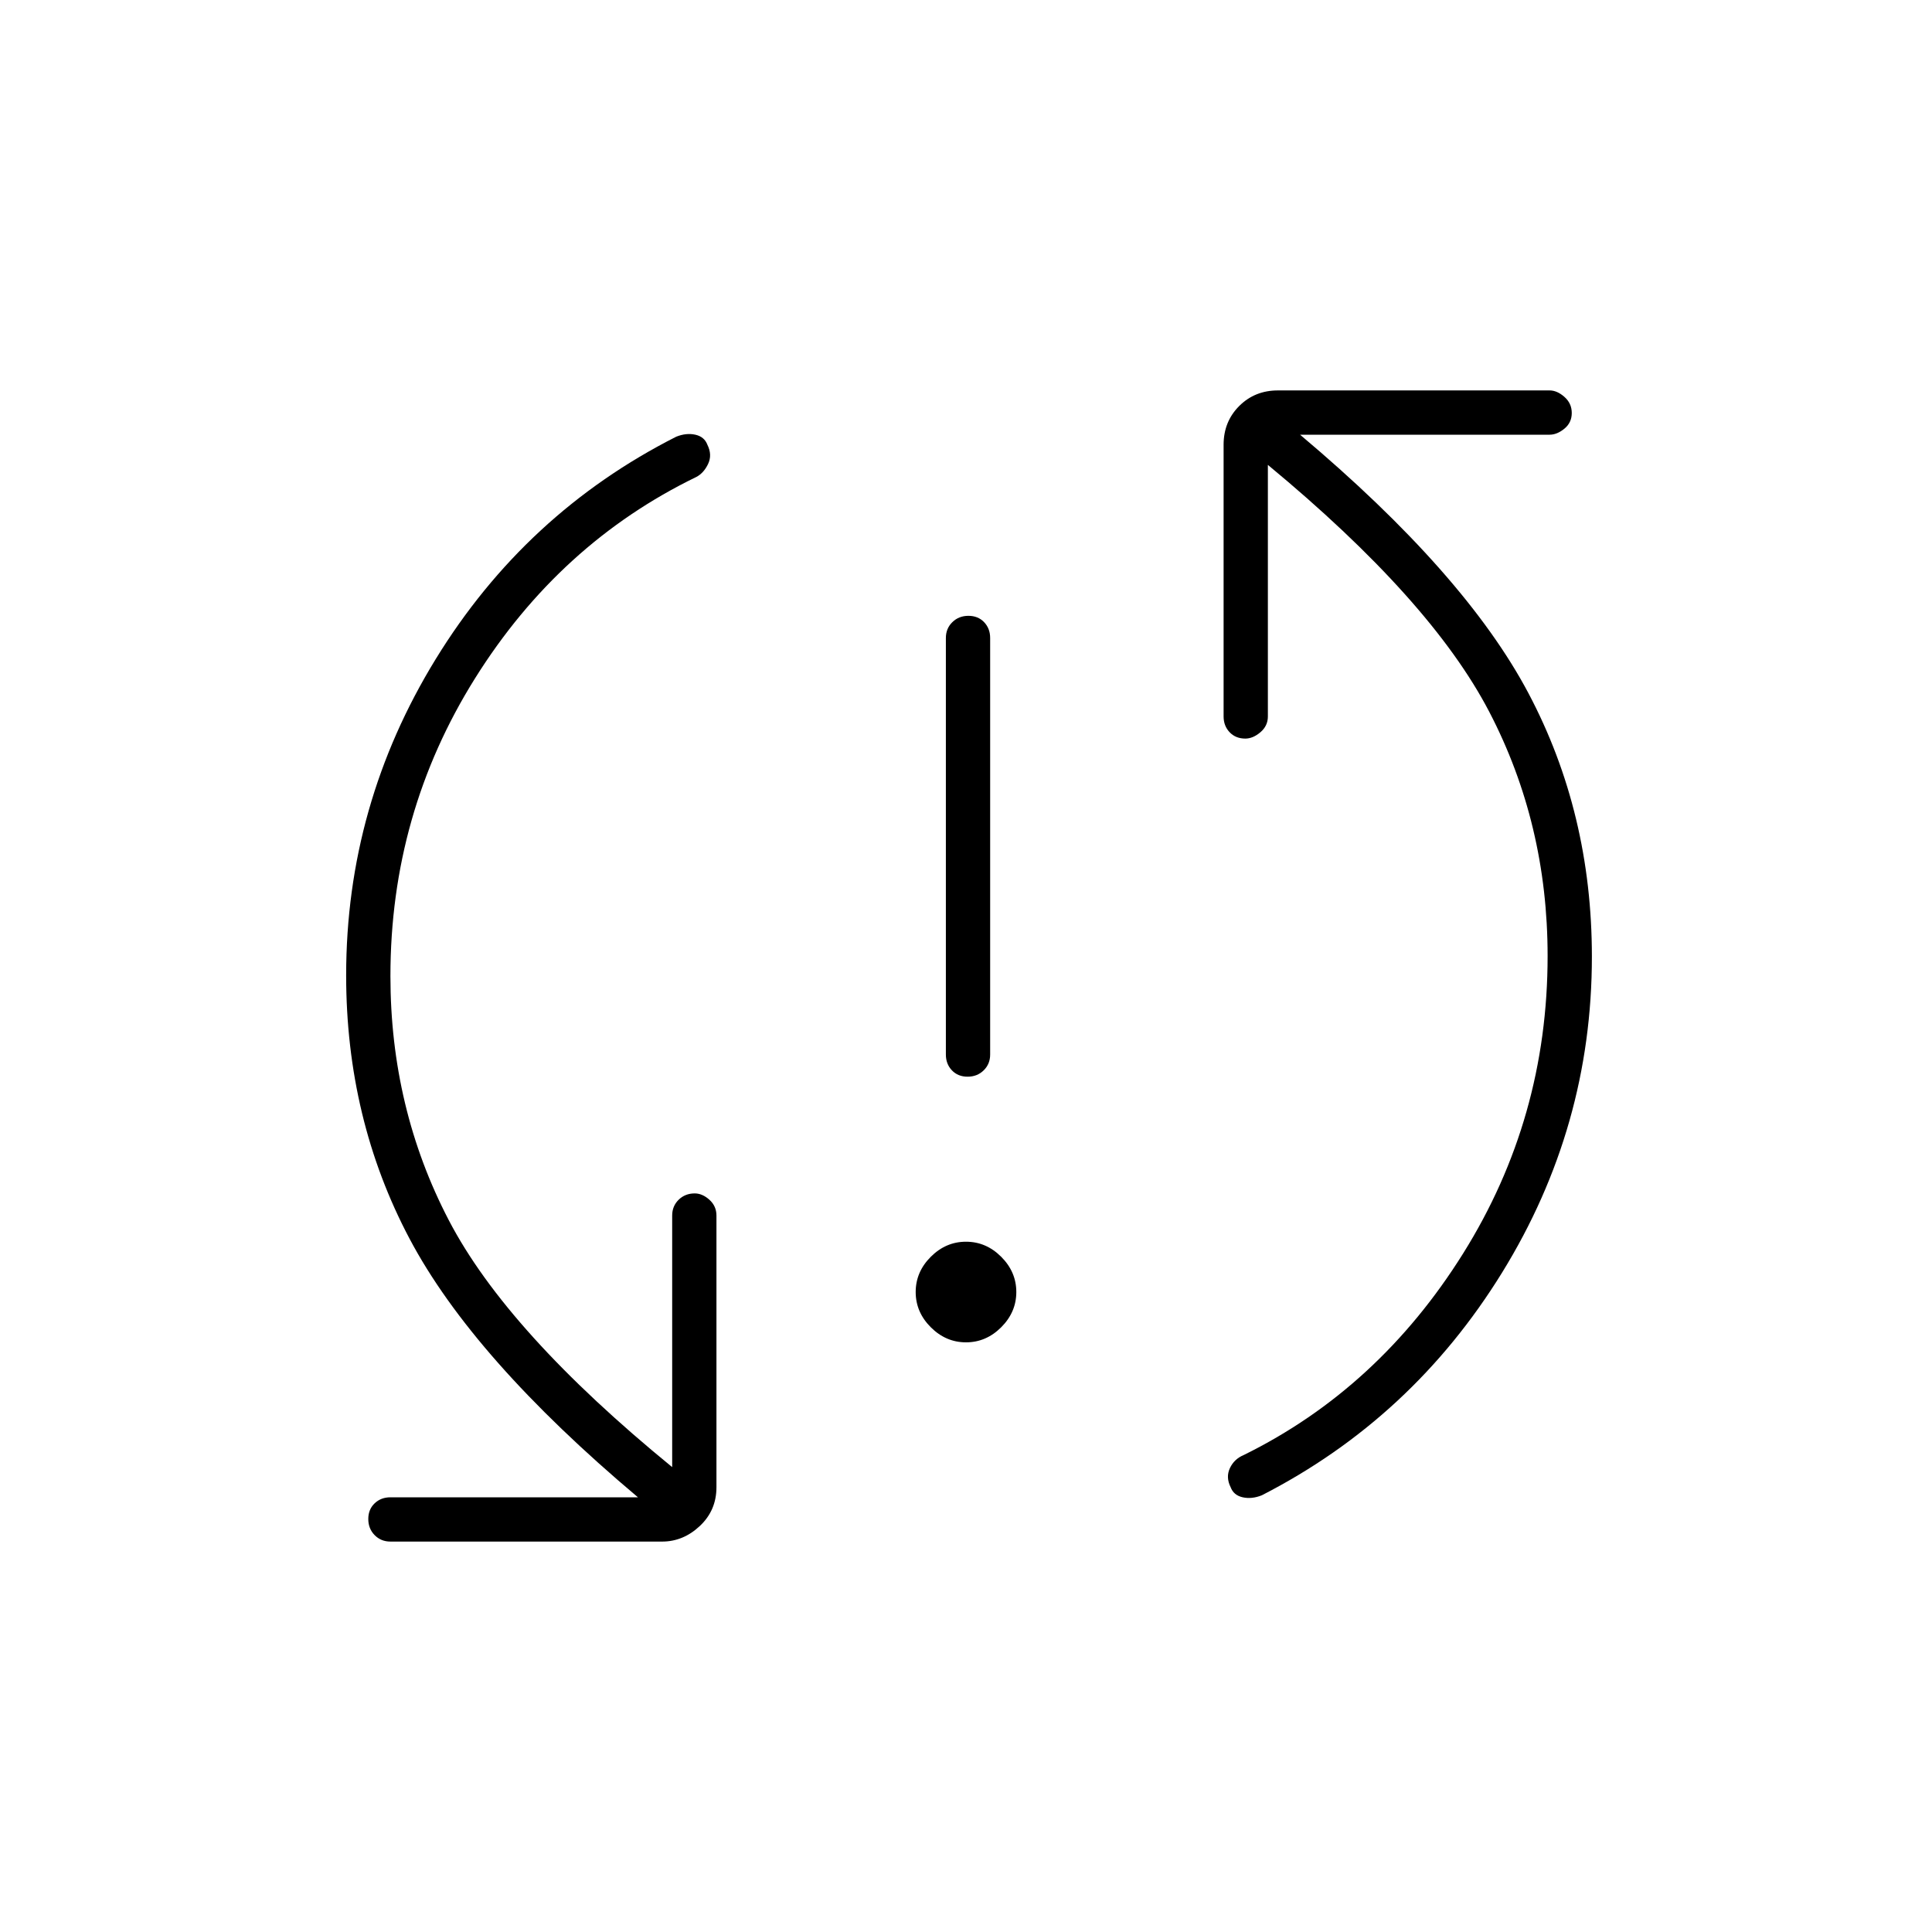 <svg xmlns="http://www.w3.org/2000/svg" width="48" height="48" viewBox="0 -960 960 960"><path d="M480-293q-10 0-17.5-7.5T455-318q0-10 7.5-17.5T480-343q10 0 17.5 7.5T505-318q0 10-7.5 17.5T480-293Zm.789-132Q476-425 473-428.15t-3-7.85v-207q0-4.7 3.211-7.85 3.21-3.15 8-3.15 4.789 0 7.789 3.15t3 7.85v207q0 4.7-3.211 7.85-3.21 3.15-8 3.15ZM194-475q0 65.621 29 121.31Q252-298 334-231v-125q0-4.7 3.211-7.85 3.21-3.15 8-3.15 3.789 0 7.289 3.15 3.5 3.15 3.5 7.85v135q0 11.5-8.25 19.25T329-194H194q-4.7 0-7.85-3.211-3.15-3.21-3.15-8 0-4.789 3.15-7.789t7.85-3h123q-82-69-113.5-128.5T172-475.361Q172-560 216.5-632.5 261-705 336-743q5-2 9.5-1t6 5q2.5 5 .352 9.526-2.148 4.527-5.852 6.474-68 33-110 100.131Q194-555.737 194-475Zm575-10q0-65.621-29-121.31Q711-662 630-729v125q0 4.7-3.711 7.85-3.71 3.15-7.5 3.15-4.789 0-7.789-3.15t-3-7.85v-135q0-11.5 7.75-19.25T635-766h135q3.7 0 7.35 3.211 3.65 3.21 3.65 8 0 4.789-3.65 7.789t-7.35 3H646q82 69 113.5 128.5T791-484.639q0 84.639-44.624 156.986Q701.751-255.306 627-217q-5 2-9.5 1t-6-5q-2.5-5-.352-9.526 2.148-4.527 6.852-6.474 67-33 109-100.131Q769-404.263 769-485Z"/></svg>